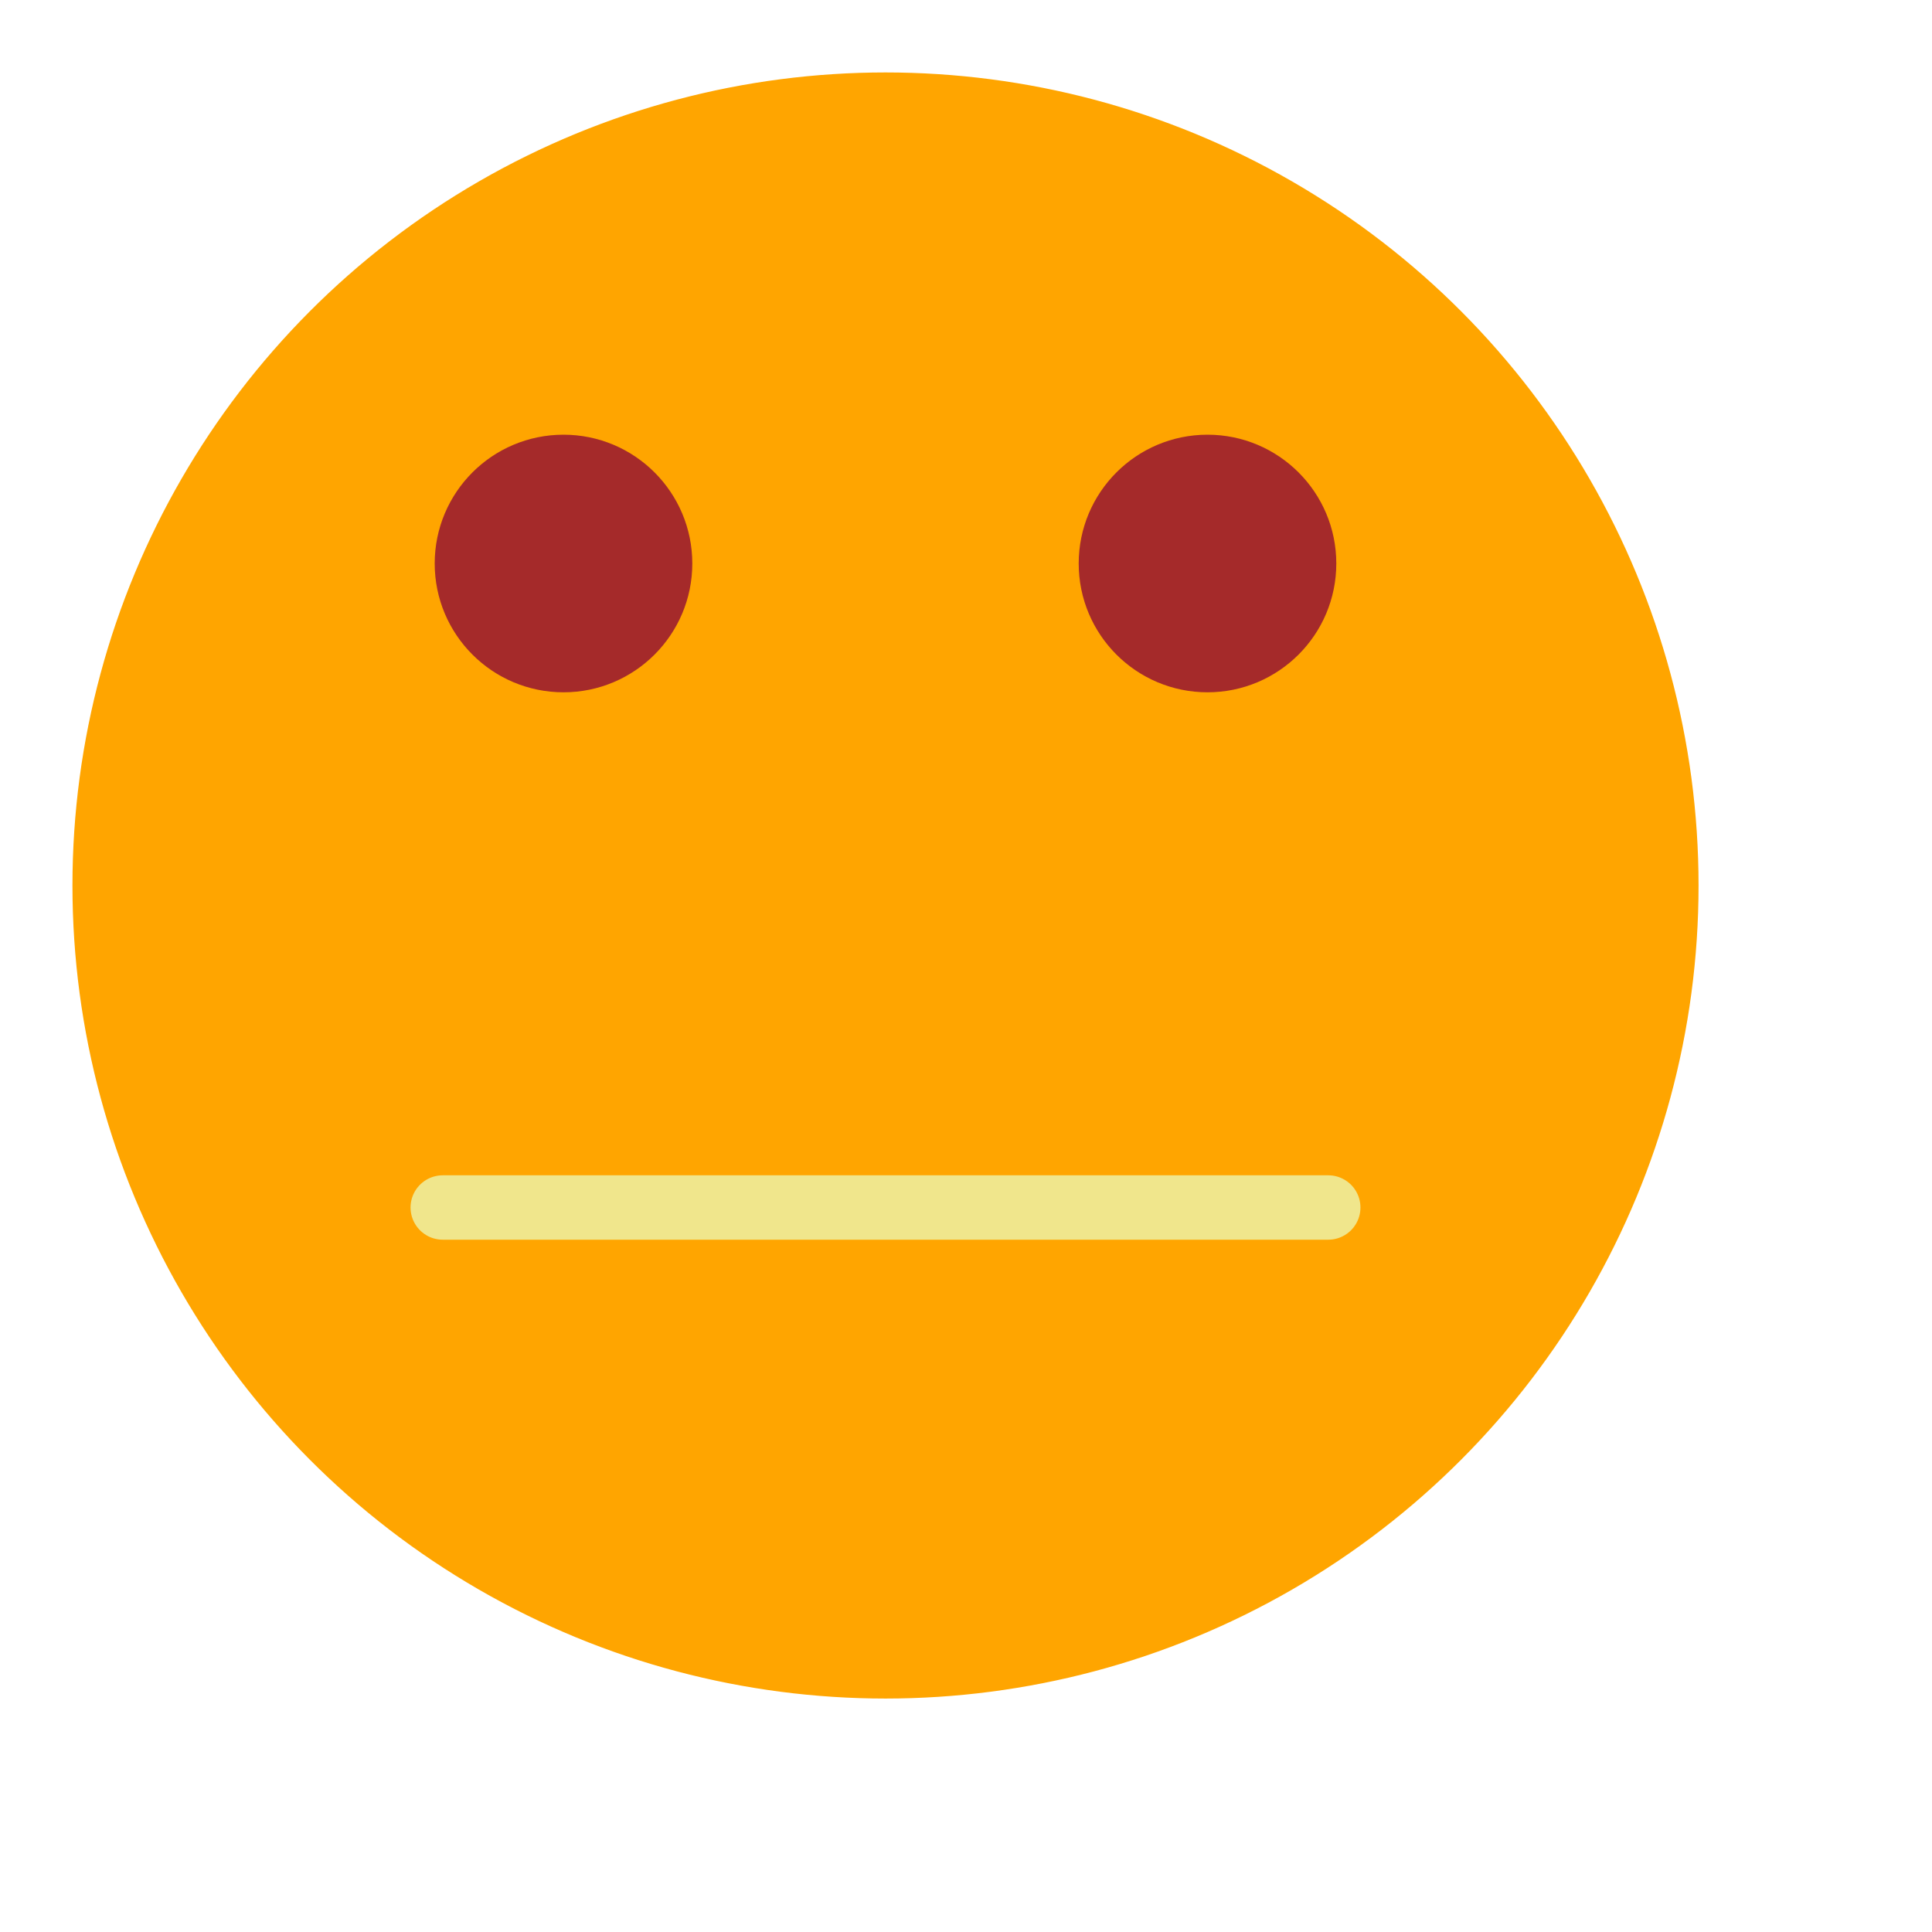 <svg width="240" height="240" viewbox="0 0 240 240" fill="none" xmlns="http://www.w3.org/2000/svg"> 
    <circle cx="110" cy="110" r="100" stroke-width="2" fill="orange" stroke="orange"/>
    <circle cx="70" cy="70" r="15" stroke-width="2" fill="brown" stroke="brown"/>
    <circle cx="150" cy="70" r="15" stroke-width="2" fill="brown" stroke="brown"/> 
    <line x1="55" y1="150" x2="165" y2="150" stroke="khaki" stroke-width="8" stroke-linecap="round"/>
</svg>